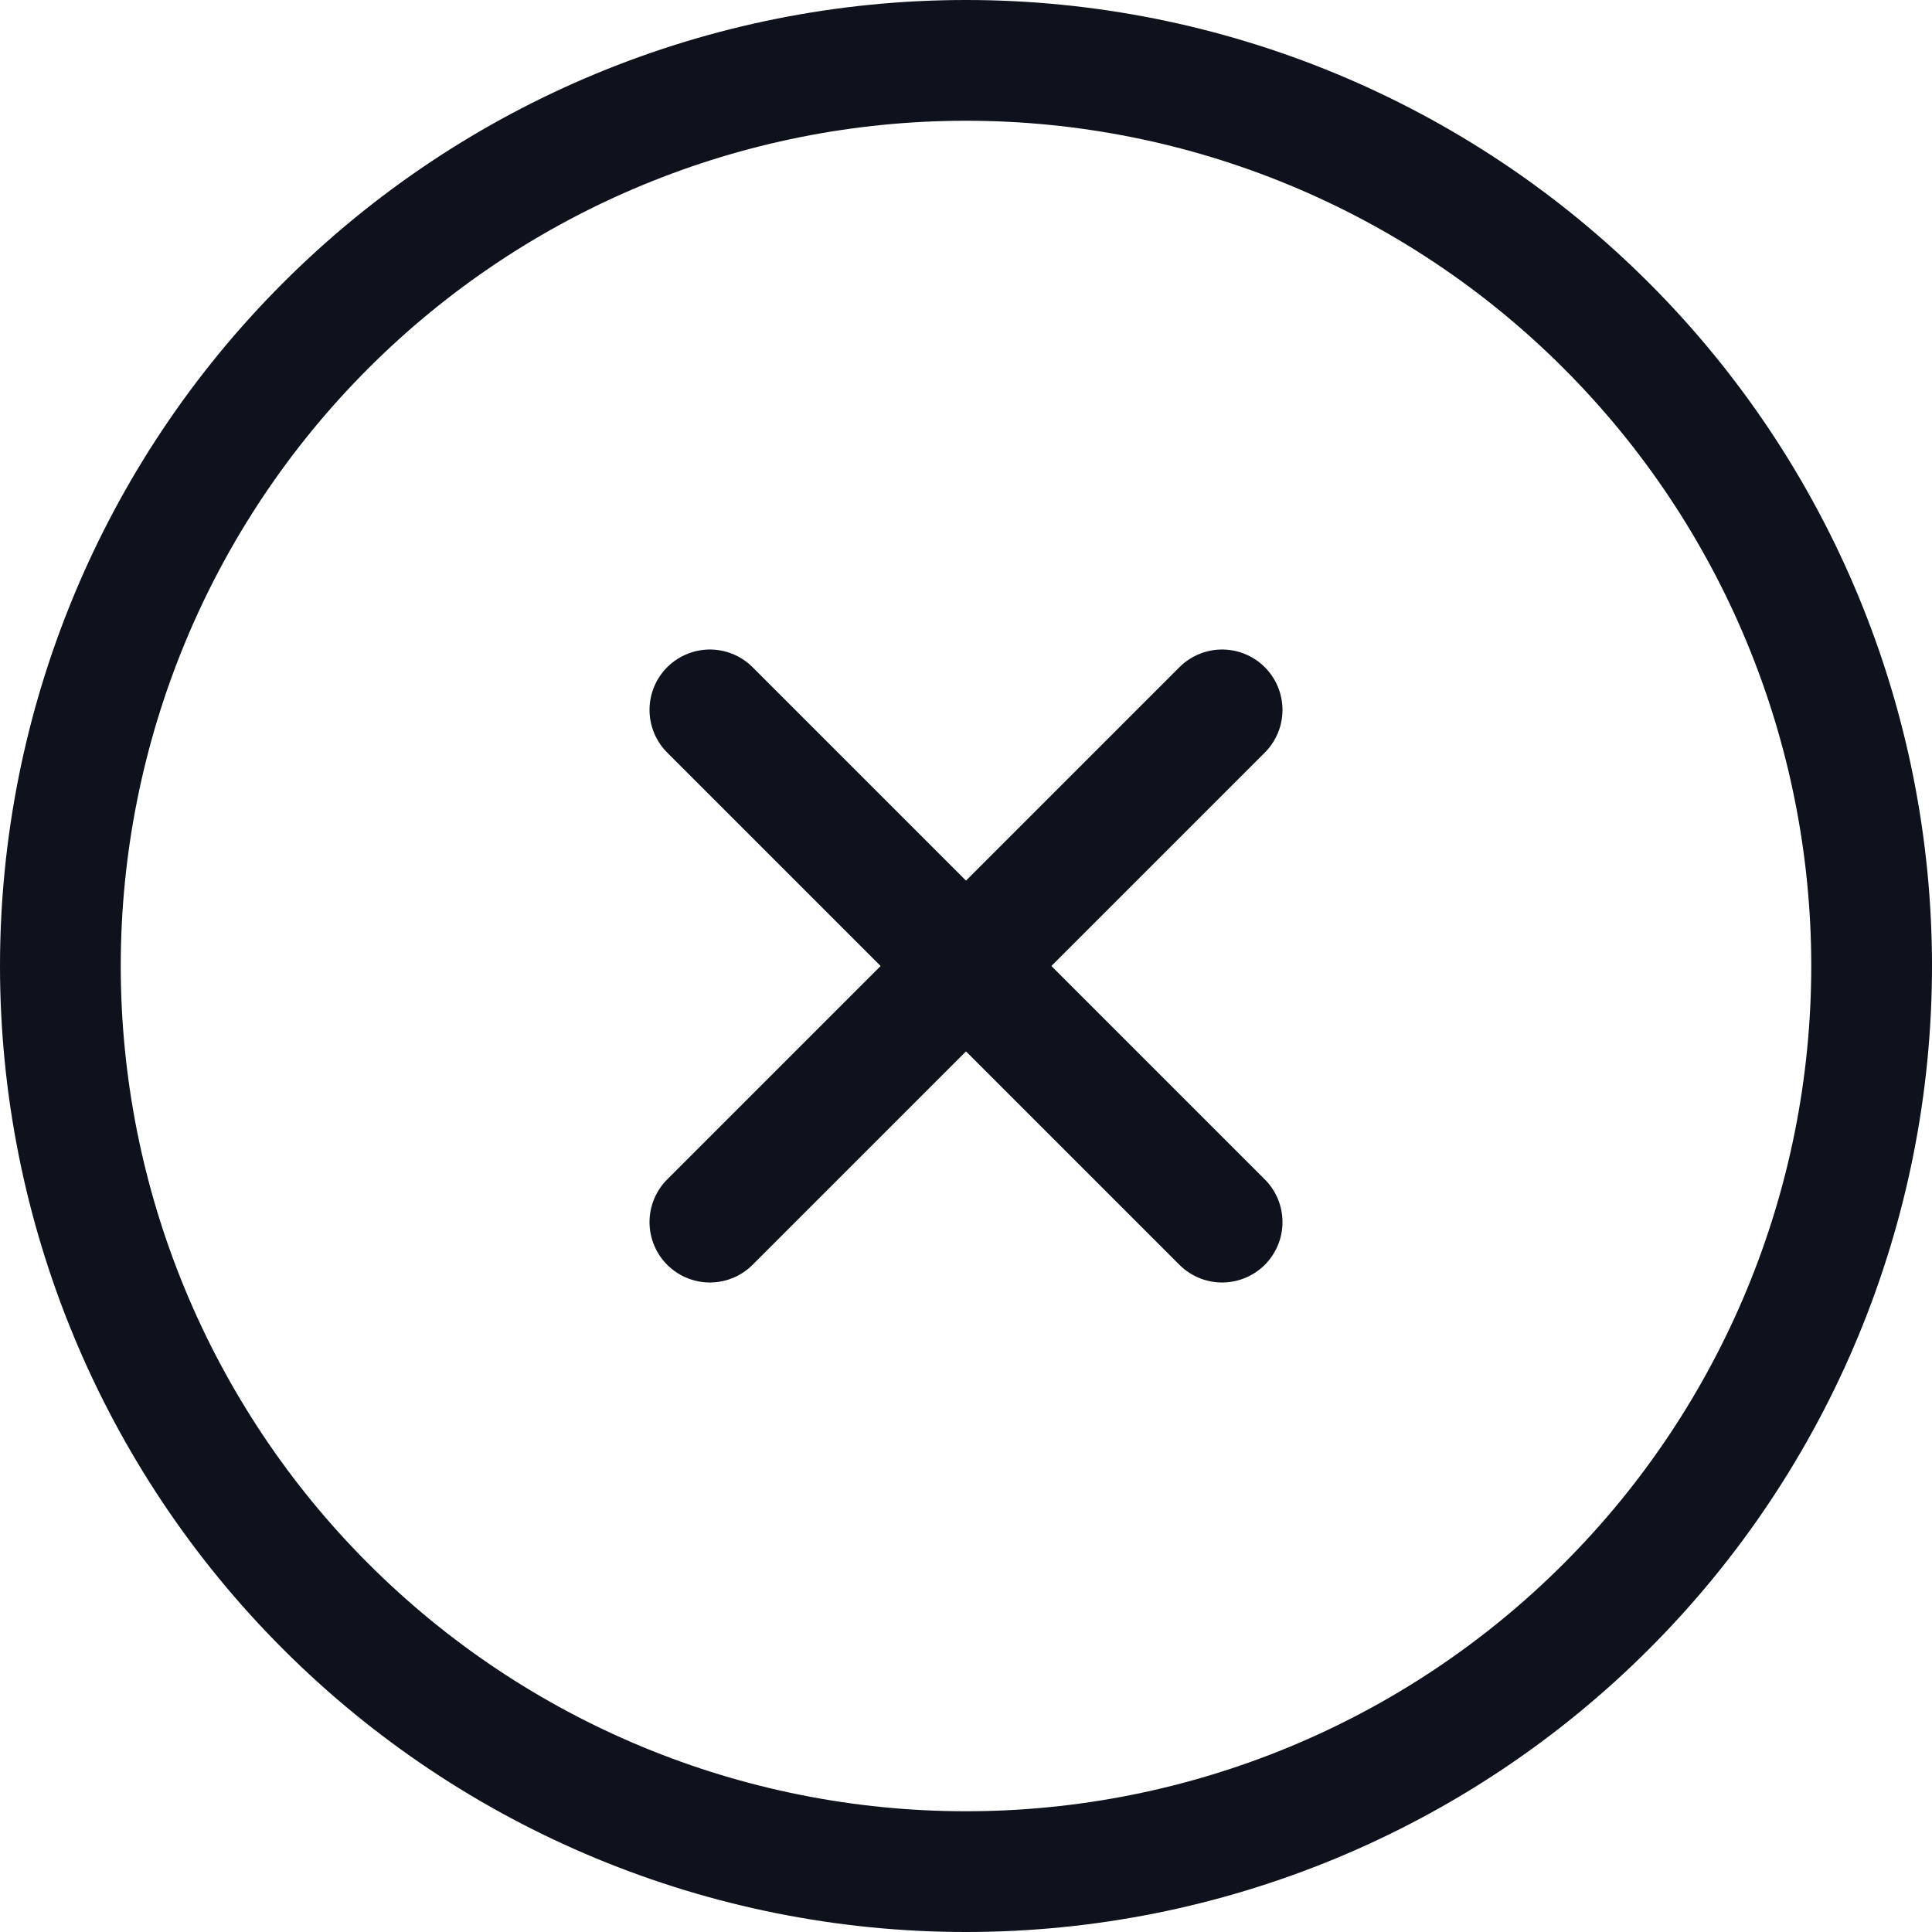 <svg width="16" height="16" viewBox="0 0 16 16" fill="none" xmlns="http://www.w3.org/2000/svg">
<g clip-path="url(#clip0_1_3229)">
<path d="M10.121 5.879L5.879 10.121" stroke="#0D121C" stroke-linecap="round" stroke-linejoin="round"/>
<path d="M5.879 5.879L10.121 10.121" stroke="#0D121C" stroke-linecap="round" stroke-linejoin="round"/>
<path d="M0.5 8C0.5 9.989 1.29 11.897 2.697 13.303C4.103 14.71 6.011 15.5 8 15.5C9.989 15.5 11.897 14.71 13.303 13.303C14.71 11.897 15.5 9.989 15.5 8C15.5 6.011 14.71 4.103 13.303 2.697C11.897 1.29 9.989 0.5 8 0.5C6.011 0.5 4.103 1.29 2.697 2.697C1.29 4.103 0.5 6.011 0.5 8Z" stroke="#0D121C" stroke-linecap="round" stroke-linejoin="round"/>
</g>
<defs>
<clipPath id="clip0_1_3229">
<rect width="16" height="16" fill="white"/>
</clipPath>
</defs>
</svg>
